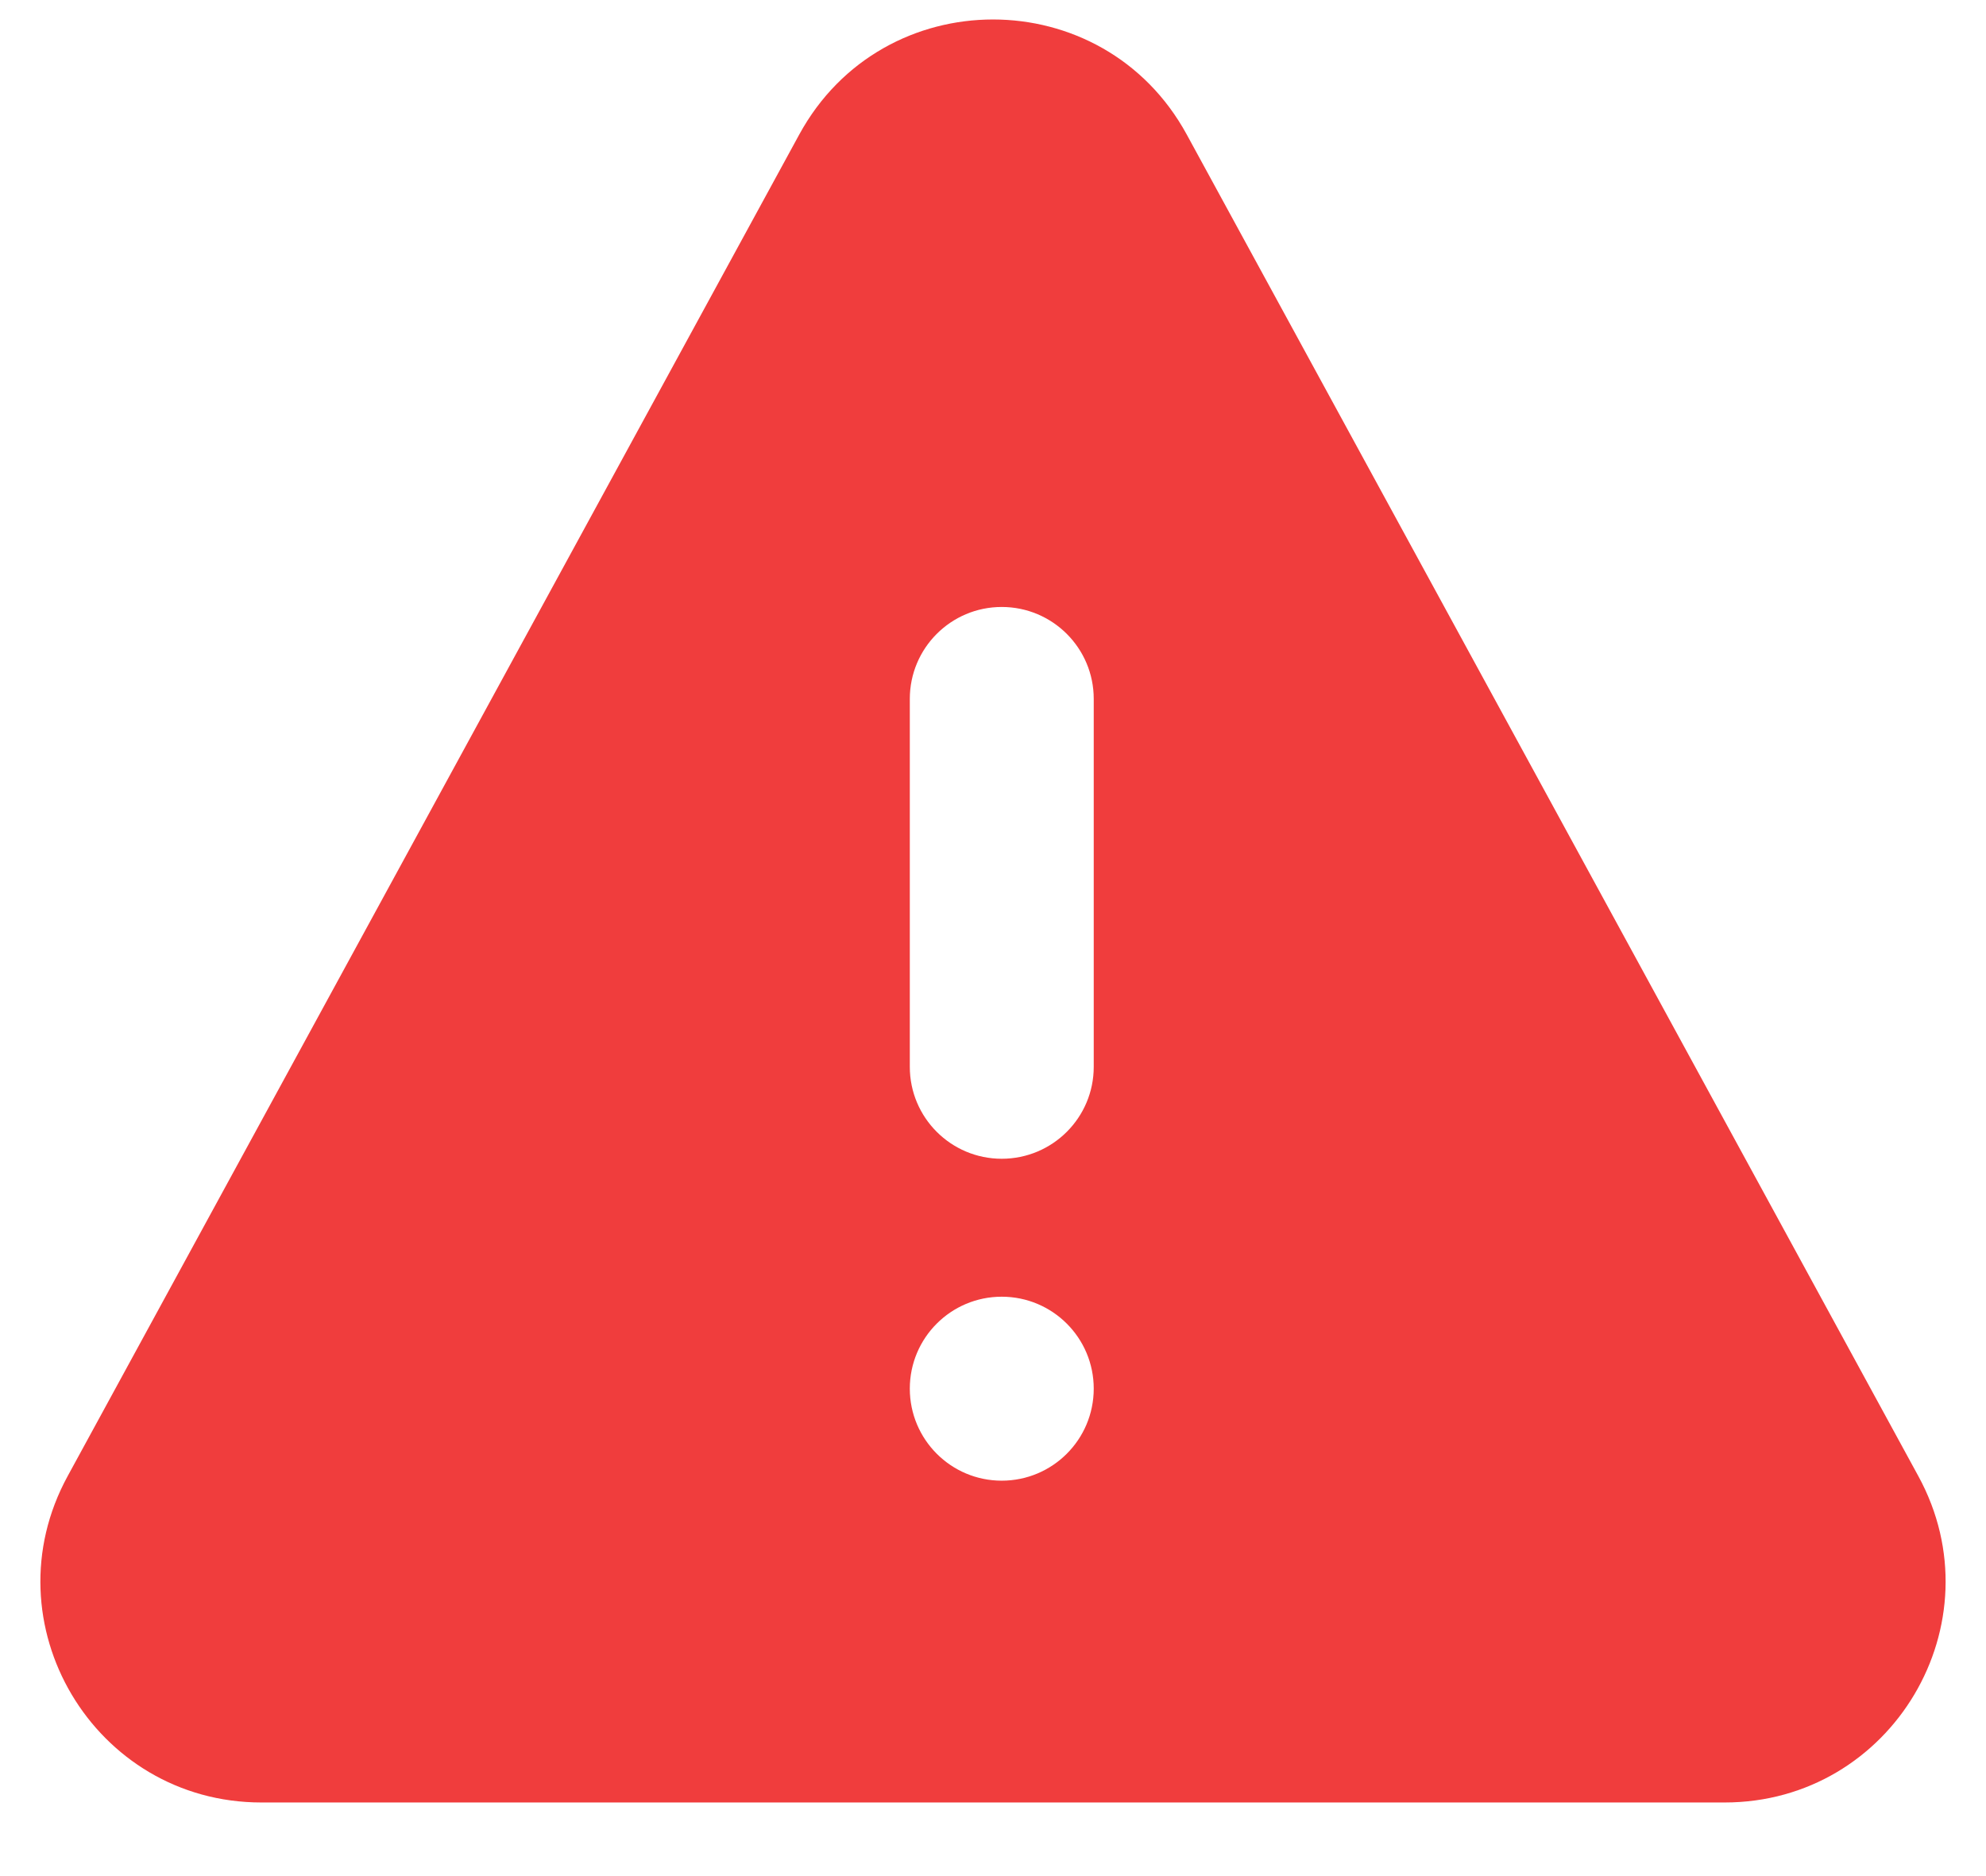 <svg width="18" height="17" viewBox="0 0 18 17" fill="none" xmlns="http://www.w3.org/2000/svg">
<path fill-rule="evenodd" clip-rule="evenodd" d="M7.244 1.219C8.002 -0.171 9.998 -0.171 10.756 1.219L17.387 13.376C18.114 14.708 17.149 16.333 15.631 16.333H2.369C0.851 16.333 -0.114 14.708 0.613 13.376L7.244 1.219ZM8.246 12.583C8.246 12.123 8.619 11.75 9.079 11.75C9.54 11.75 9.913 12.123 9.913 12.583C9.913 13.044 9.54 13.417 9.079 13.417C8.619 13.417 8.246 13.044 8.246 12.583ZM9.079 5.5C8.619 5.5 8.246 5.873 8.246 6.333V9.667C8.246 10.127 8.619 10.5 9.079 10.5C9.54 10.5 9.913 10.127 9.913 9.667V6.333C9.913 5.873 9.54 5.5 9.079 5.5Z" fill="#F03D3D"/>
</svg>
